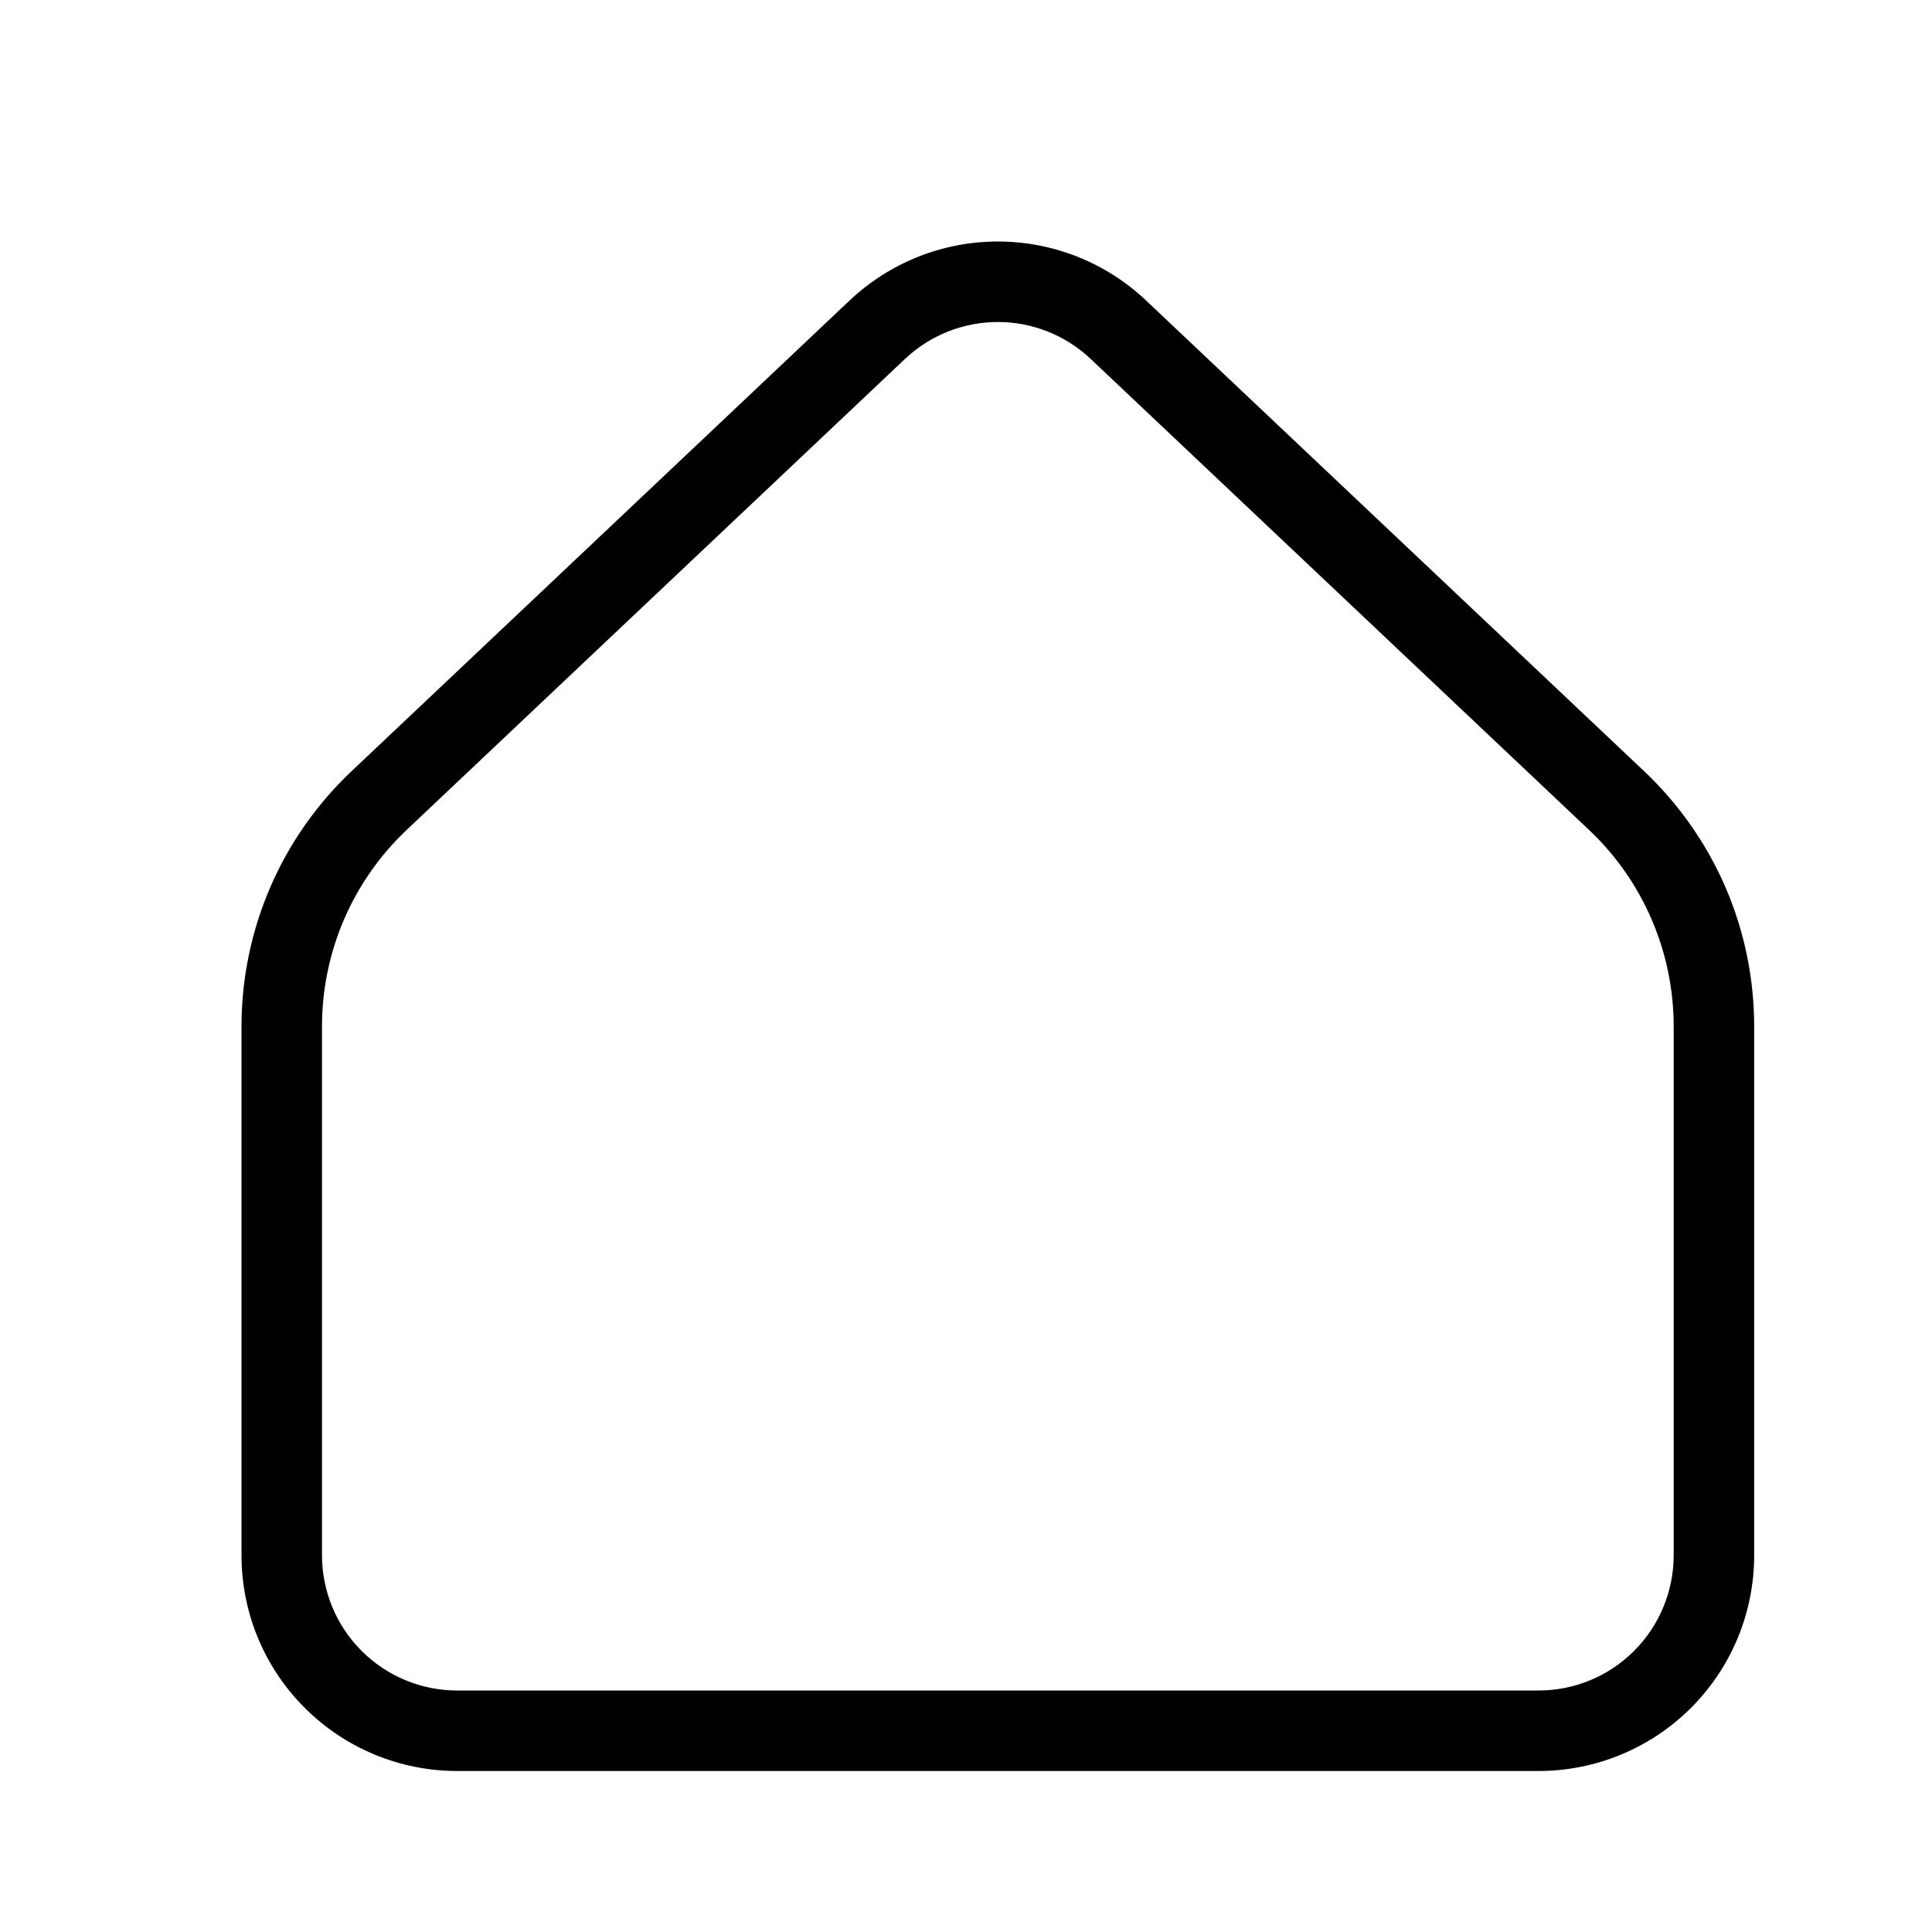 <svg width="24" height="24" viewBox="0 0 24 24" fill="none" xmlns="http://www.w3.org/2000/svg">
<path fill-rule="evenodd" clip-rule="evenodd" d="M21.791 12.751V19.321C21.791 20.032 21.509 20.713 21.007 21.215C20.504 21.718 19.823 22 19.112 22H5.679C4.969 22 4.287 21.718 3.785 21.215C3.282 20.713 3 20.032 3 19.321V12.751C3 12.751 3 12.751 3 12.751C3 12.157 3.121 11.57 3.356 11.025C3.59 10.481 3.934 9.99 4.365 9.582M5.052 10.309L11.242 4.459C11.554 4.164 11.967 4 12.396 4C12.825 4 13.237 4.164 13.549 4.459L19.739 10.309C20.072 10.623 20.336 11.001 20.517 11.421C20.698 11.841 20.791 12.293 20.791 12.751V19.321C20.791 19.766 20.614 20.193 20.299 20.508C19.985 20.823 19.558 21 19.112 21H5.679C5.234 21 4.807 20.823 4.492 20.508C4.177 20.193 4 19.766 4 19.321V12.751C4 12.293 4.093 11.841 4.274 11.421C4.455 11.001 4.72 10.623 5.052 10.309ZM4.365 9.582L10.555 3.732C10.555 3.732 10.555 3.732 10.555 3.732C11.053 3.262 11.711 3 12.396 3C13.08 3 13.739 3.262 14.236 3.732C14.236 3.732 14.236 3.732 14.236 3.732L20.426 9.582C20.857 9.99 21.201 10.481 21.436 11.025C21.67 11.57 21.791 12.157 21.791 12.751C21.791 12.751 21.791 12.751 21.791 12.751" fill="black"/>
</svg>
